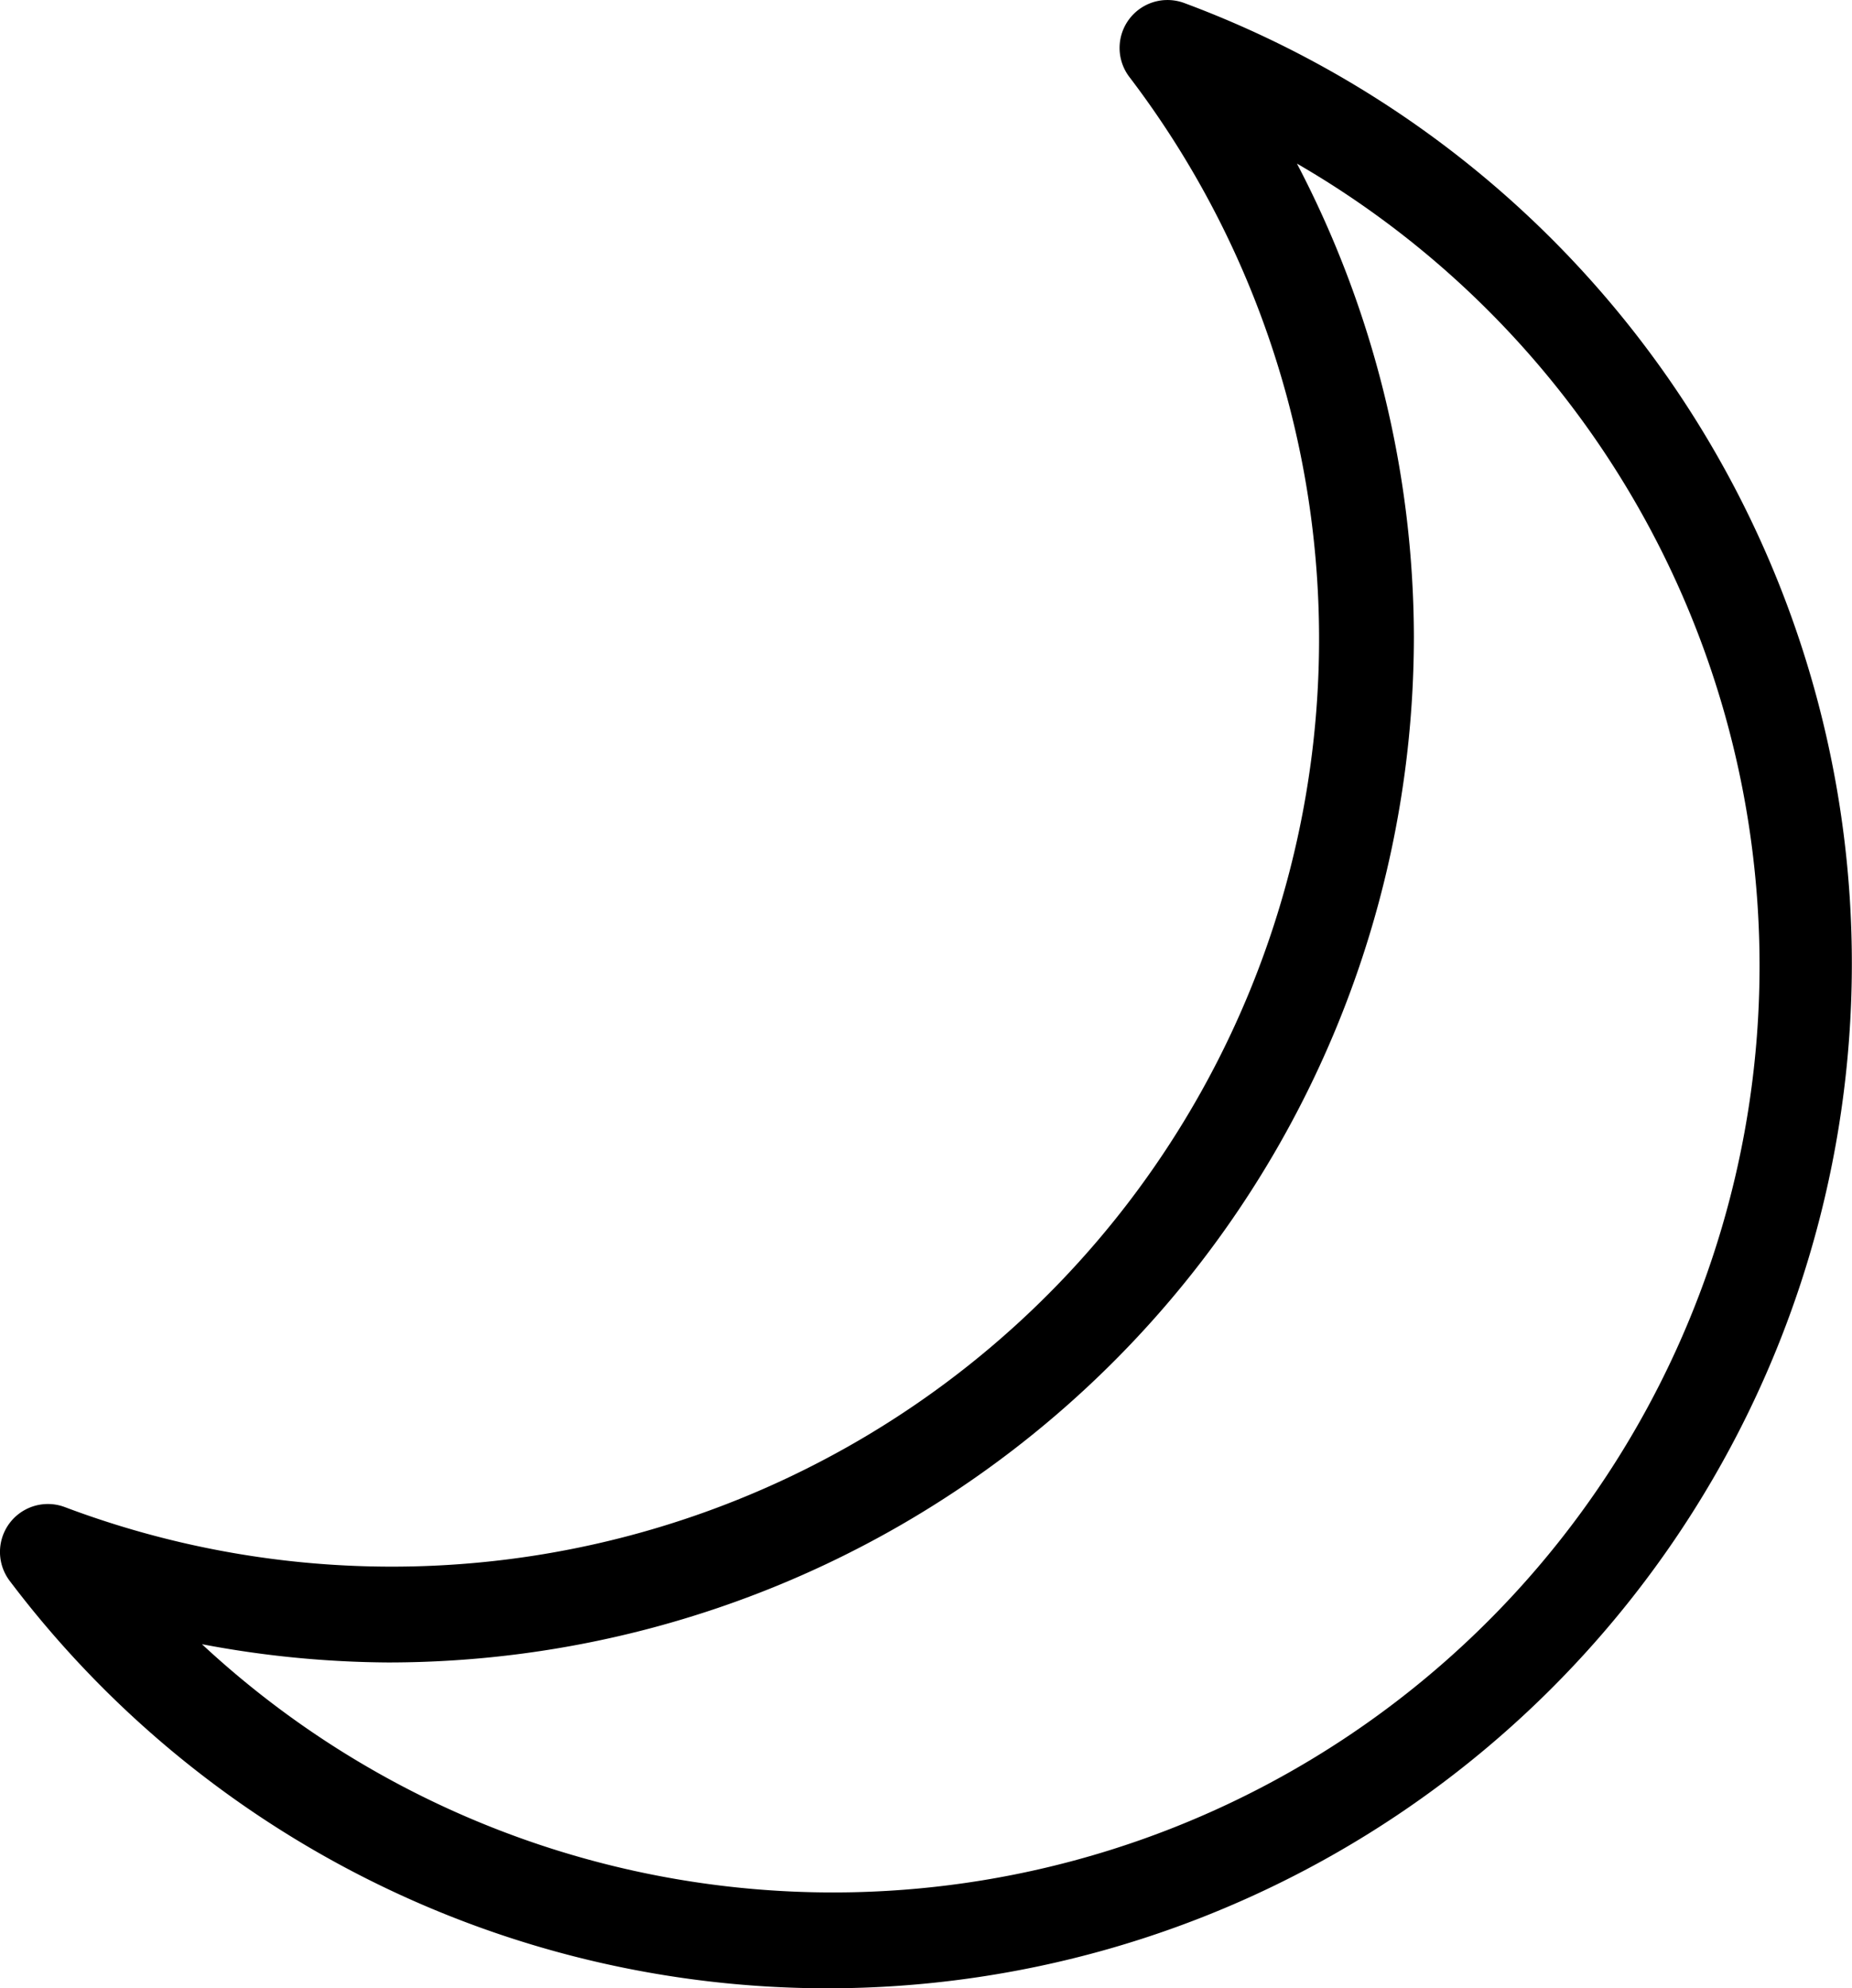 <svg xmlns="http://www.w3.org/2000/svg" width="18.633" height="20" viewBox="0 0 186.325 200"><path d="M131.795,263.059a4.821,4.821,0,0,0-3.63,7.722,93.3,93.3,0,0,1-107.1,143.866,4.821,4.821,0,0,0-5.545,7.416,103.158,103.158,0,0,0,82.2,40.99h.007a103.076,103.076,0,0,0,35.957-199.7,4.817,4.817,0,0,0-1.893-.292Zm13.239,16.449A93.214,93.214,0,1,1,34.869,428.441a103.087,103.087,0,0,0,18.769,1.836h.016A103.225,103.225,0,0,0,156.8,327.124v-.007a103.093,103.093,0,0,0-11.765-47.609Z" transform="translate(-14.552 -263.053)"/></svg>